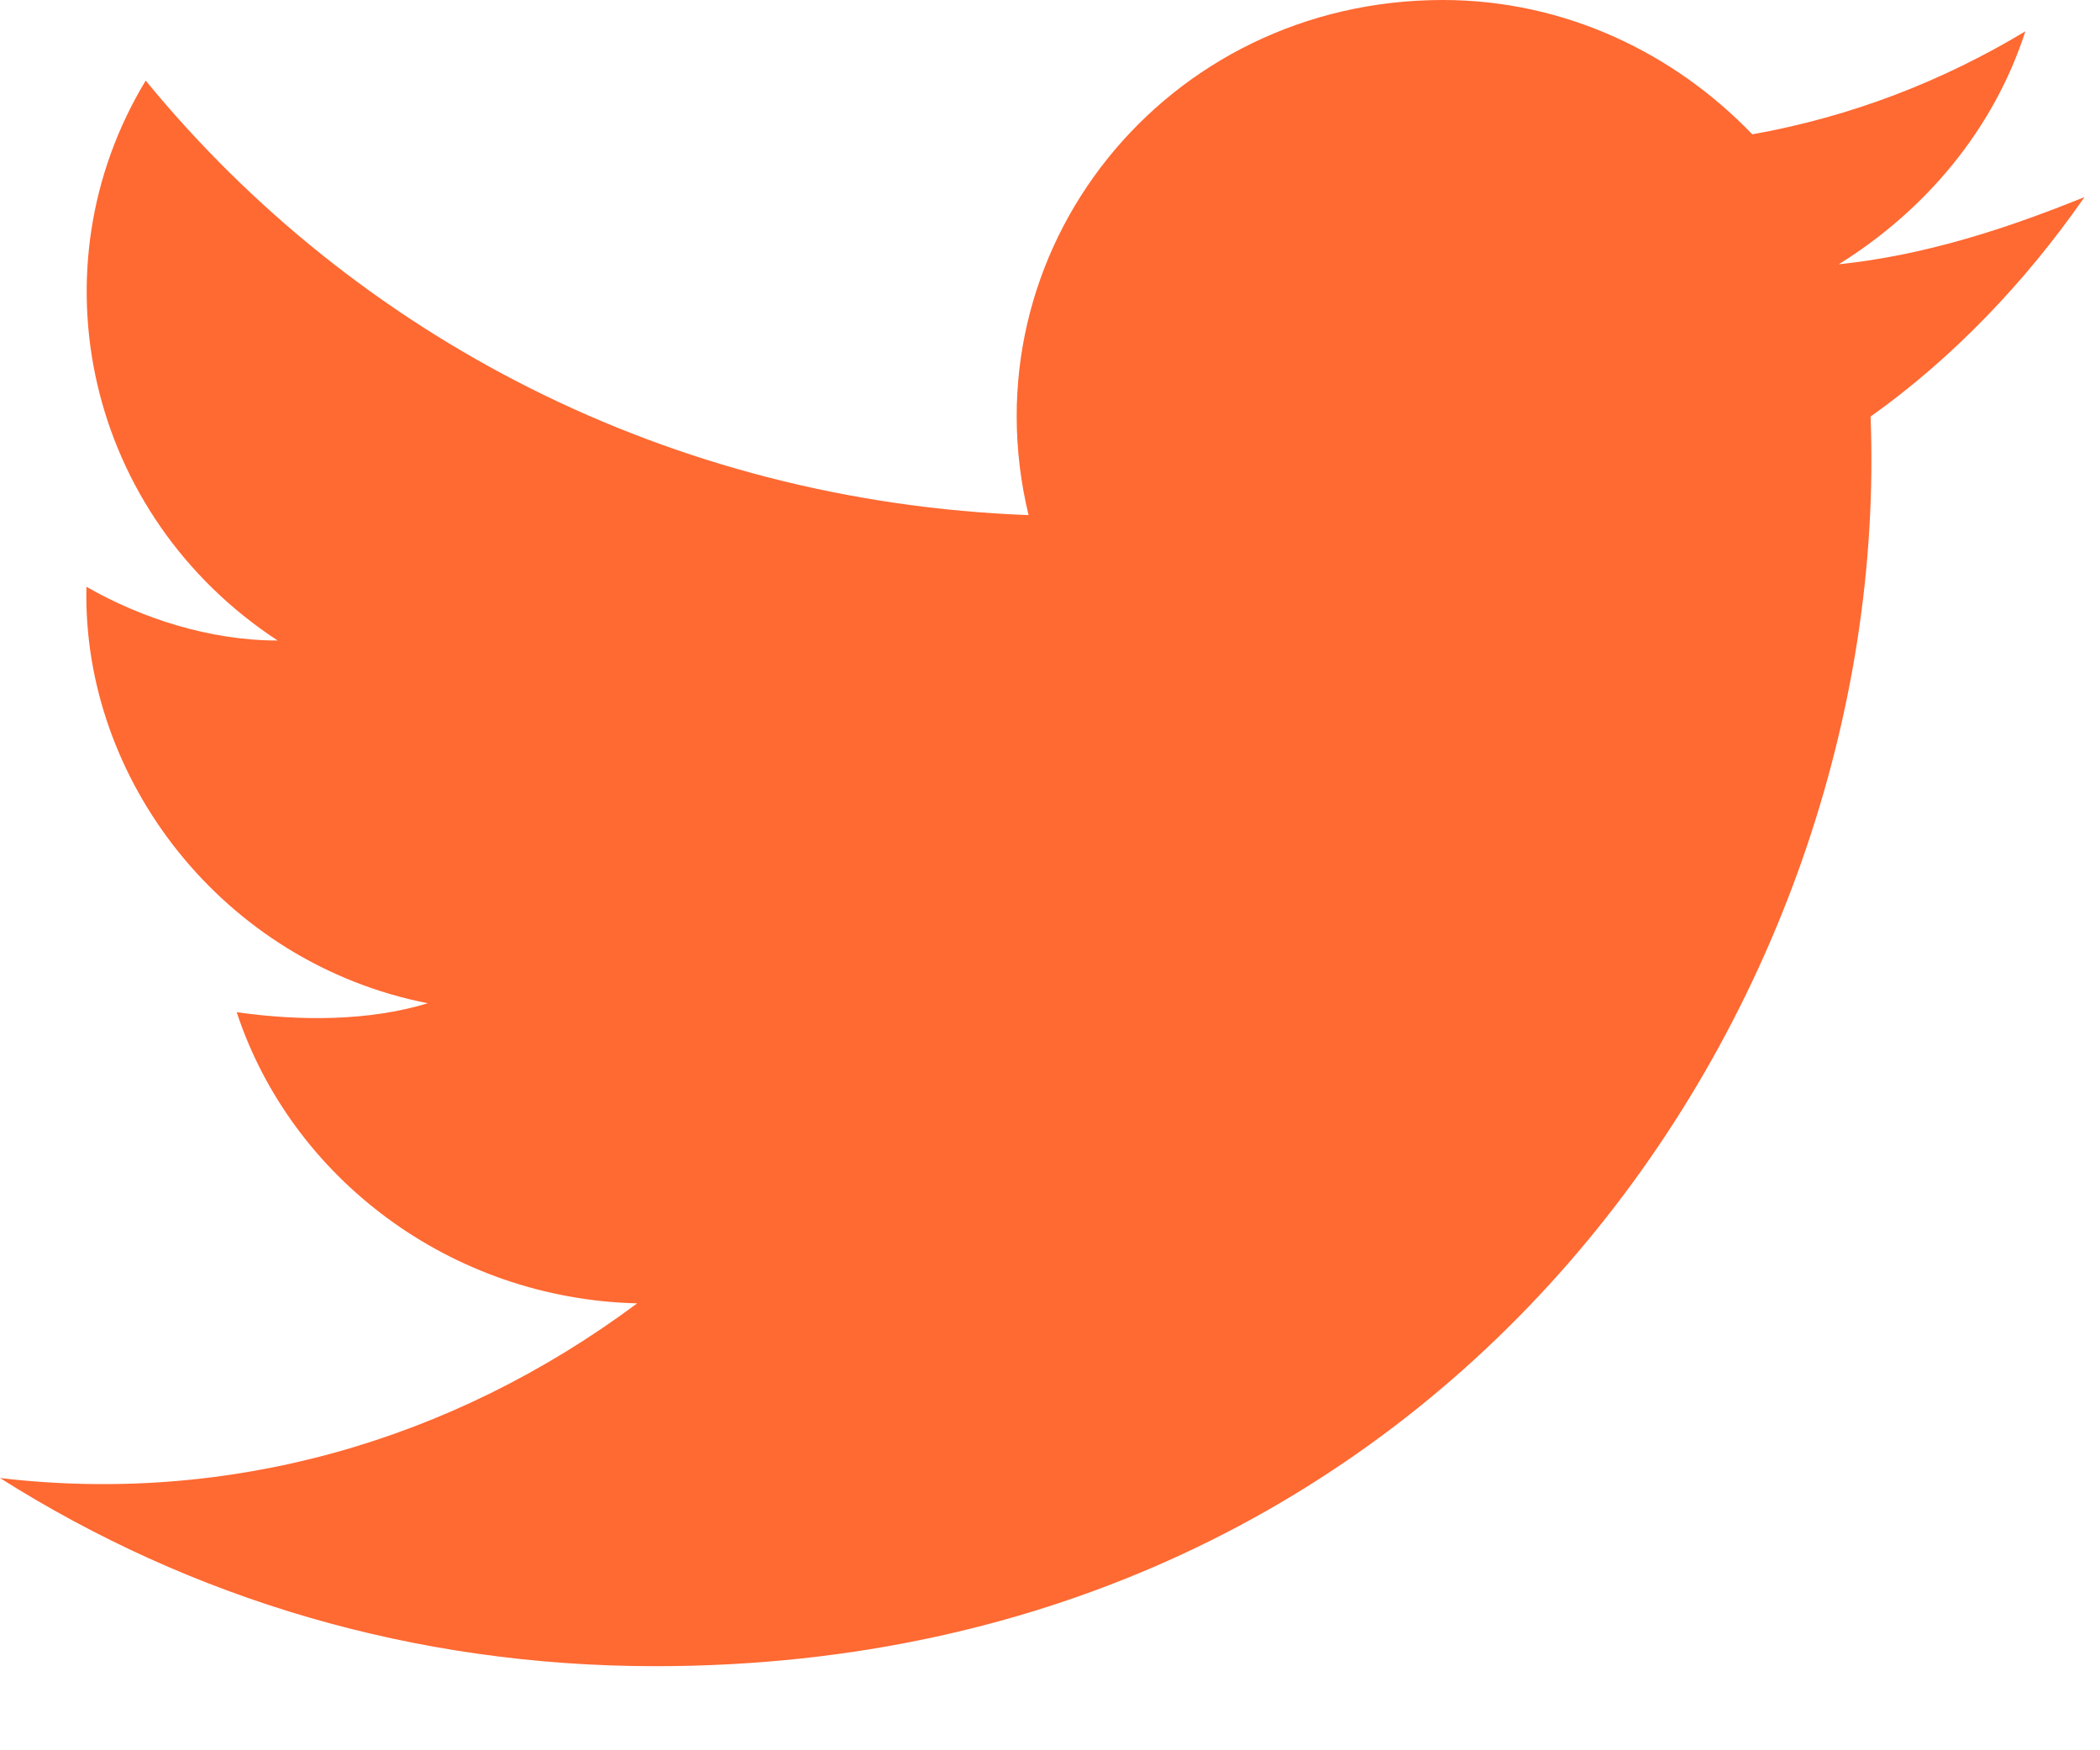 <svg width="24" height="20" viewBox="0 0 24 20" fill="none" xmlns="http://www.w3.org/2000/svg">
<path d="M0 16.889C2.185 18.271 4.733 19.039 7.49 19.039C16.541 19.039 21.639 11.515 21.378 4.76C22.315 4.094 23.147 3.224 23.823 2.252C22.939 2.61 22.003 2.917 21.014 3.02C22.003 2.405 22.783 1.484 23.147 0.358C22.211 0.921 21.17 1.331 20.026 1.535C19.142 0.614 17.893 0 16.489 0C13.316 0 11.027 2.866 11.755 5.886C7.646 5.732 4.057 3.838 1.665 0.921C0.364 3.071 0.988 5.886 3.173 7.319C2.393 7.319 1.612 7.063 0.988 6.705C0.936 8.905 2.549 11.004 4.889 11.464C4.213 11.669 3.433 11.669 2.705 11.566C3.329 13.46 5.15 14.842 7.282 14.893C5.15 16.48 2.601 17.196 0 16.889Z" fill="#FF6932"/>
</svg>
